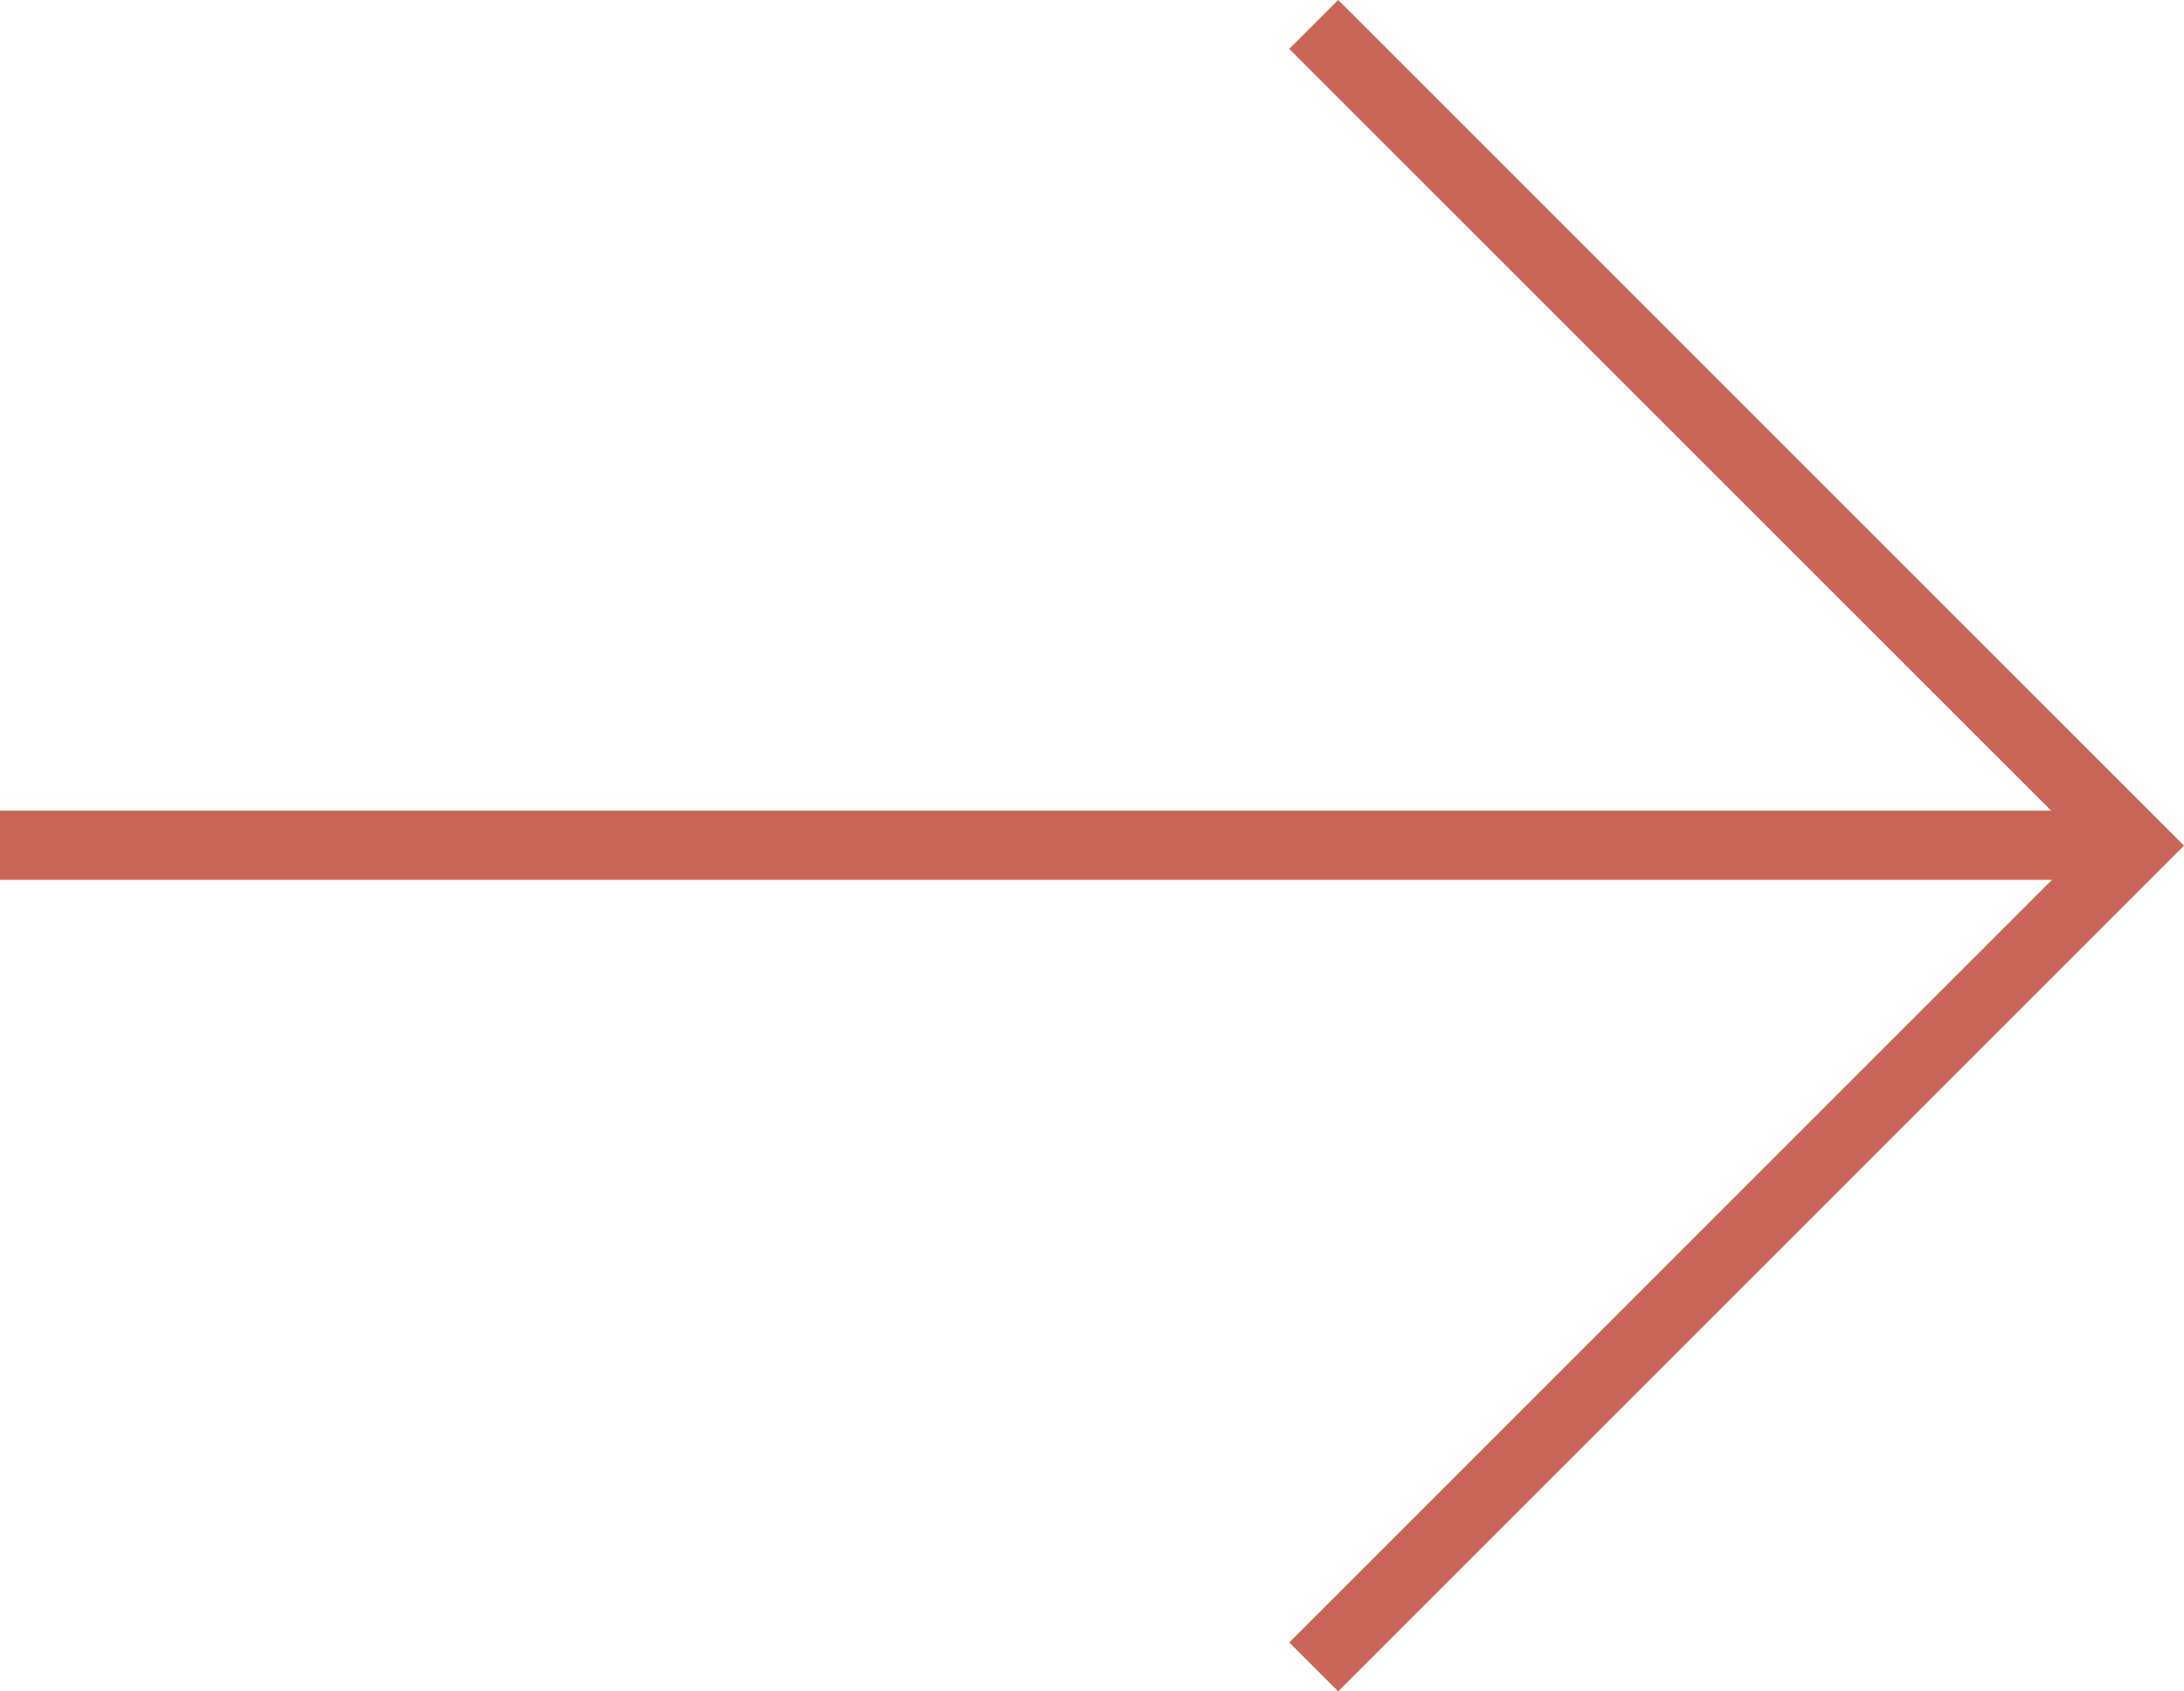 <svg xmlns="http://www.w3.org/2000/svg" viewBox="0 0 31.57 24.454">
    <defs>
        <style>
            .cls-1{fill:none;stroke:#c96657}
        </style>
    </defs>
    <g id="submit-newsletter" transform="translate(-459.5 -4056.28)">
        <path id="Line_21" d="M0 0h31" class="cls-1" data-name="Line 21" transform="translate(459.5 4068.5)"/>
        <path id="Path_9" d="M483.02 4057.694l11.873 11.873-11.873 11.874" class="cls-1" data-name="Path 9" transform="translate(-4.53 -1.061)"/>
    </g>
</svg>

